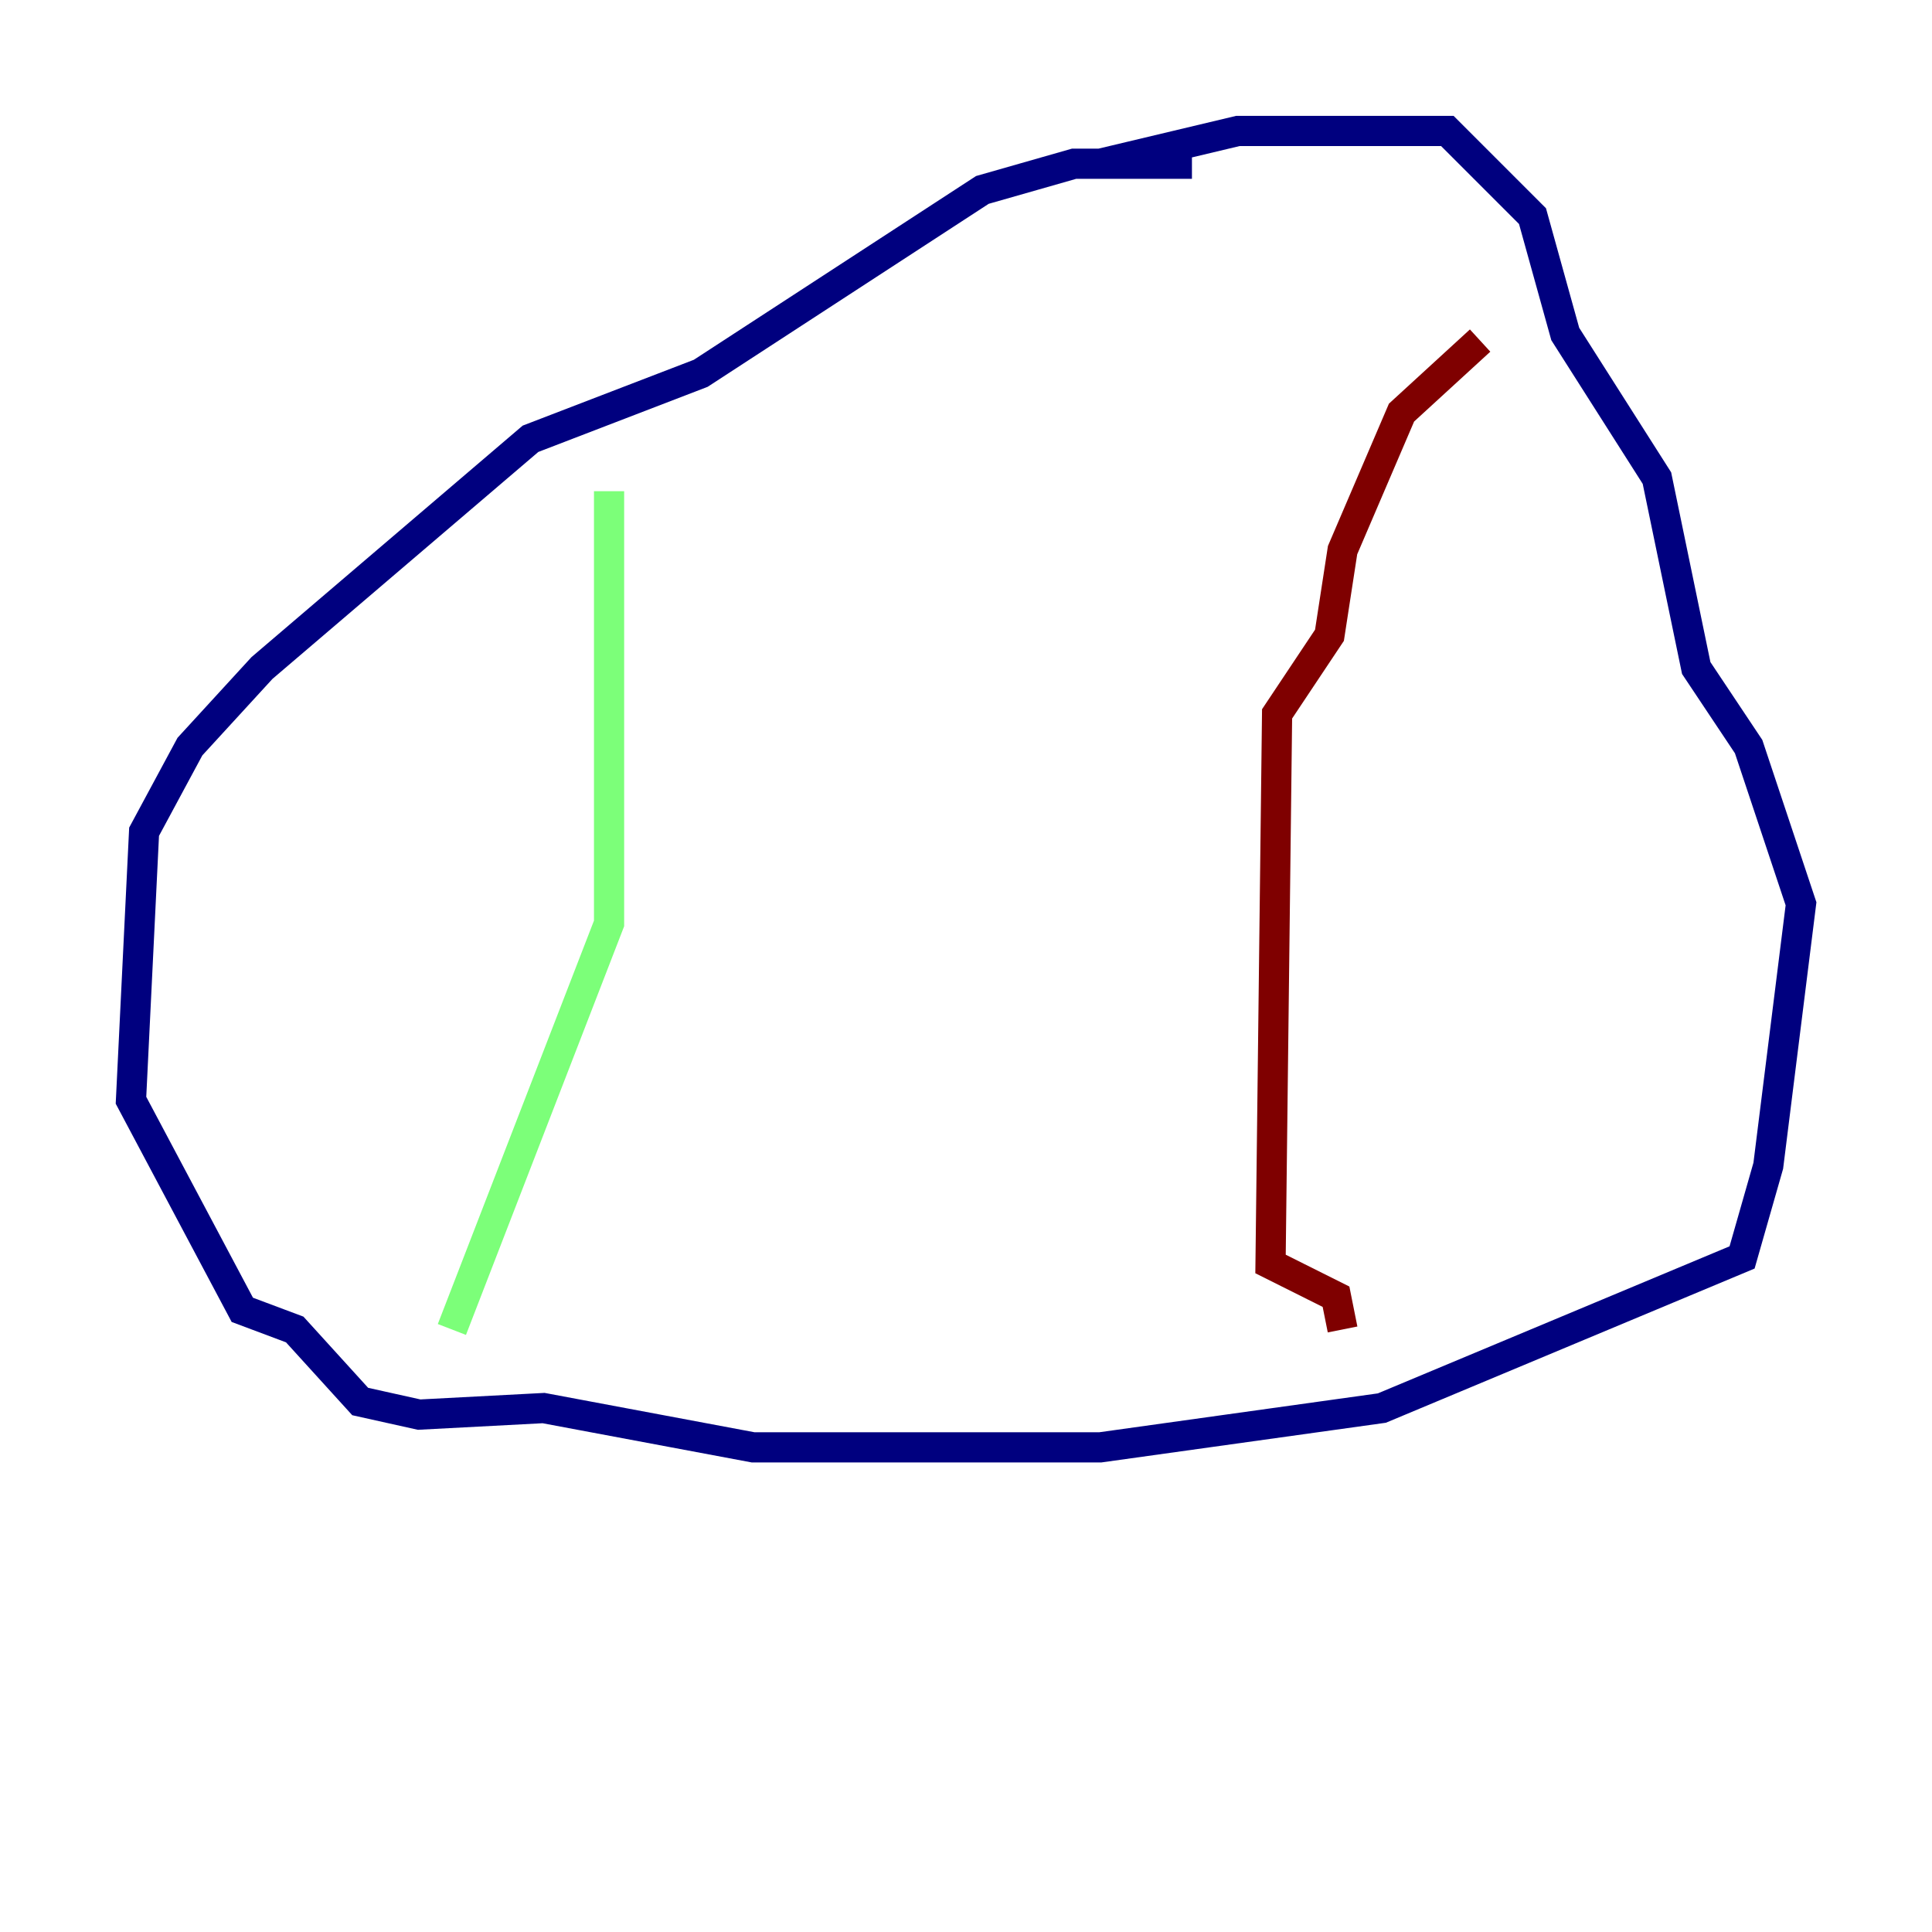 <?xml version="1.0" encoding="utf-8" ?>
<svg baseProfile="tiny" height="128" version="1.2" viewBox="0,0,128,128" width="128" xmlns="http://www.w3.org/2000/svg" xmlns:ev="http://www.w3.org/2001/xml-events" xmlns:xlink="http://www.w3.org/1999/xlink"><defs /><polyline fill="none" points="78.969,10.848 71.159,10.848 65.085,12.583 46.427,24.732 35.146,29.071 17.356,44.258 12.583,49.464 9.546,55.105 8.678,72.895 16.054,86.78 19.525,88.081 23.864,92.854 27.77,93.722 36.014,93.288 49.898,95.891 72.895,95.891 91.552,93.288 115.417,83.308 117.153,77.234 119.322,59.878 115.851,49.464 112.38,44.258 109.776,31.675 103.702,22.129 101.532,14.319 95.891,8.678 82.007,8.678 72.895,10.848" stroke="#00007f" stroke-width="2" /><polyline fill="none" points="40.352,32.542 40.352,61.18 29.939,88.081" stroke="#7cff79" stroke-width="2" /><polyline fill="none" points="98.061,22.563 92.854,27.336 88.949,36.447 88.081,42.088 84.61,47.295 84.176,83.742 88.515,85.912 88.949,88.081" stroke="#7f0000" stroke-width="2" /></svg>